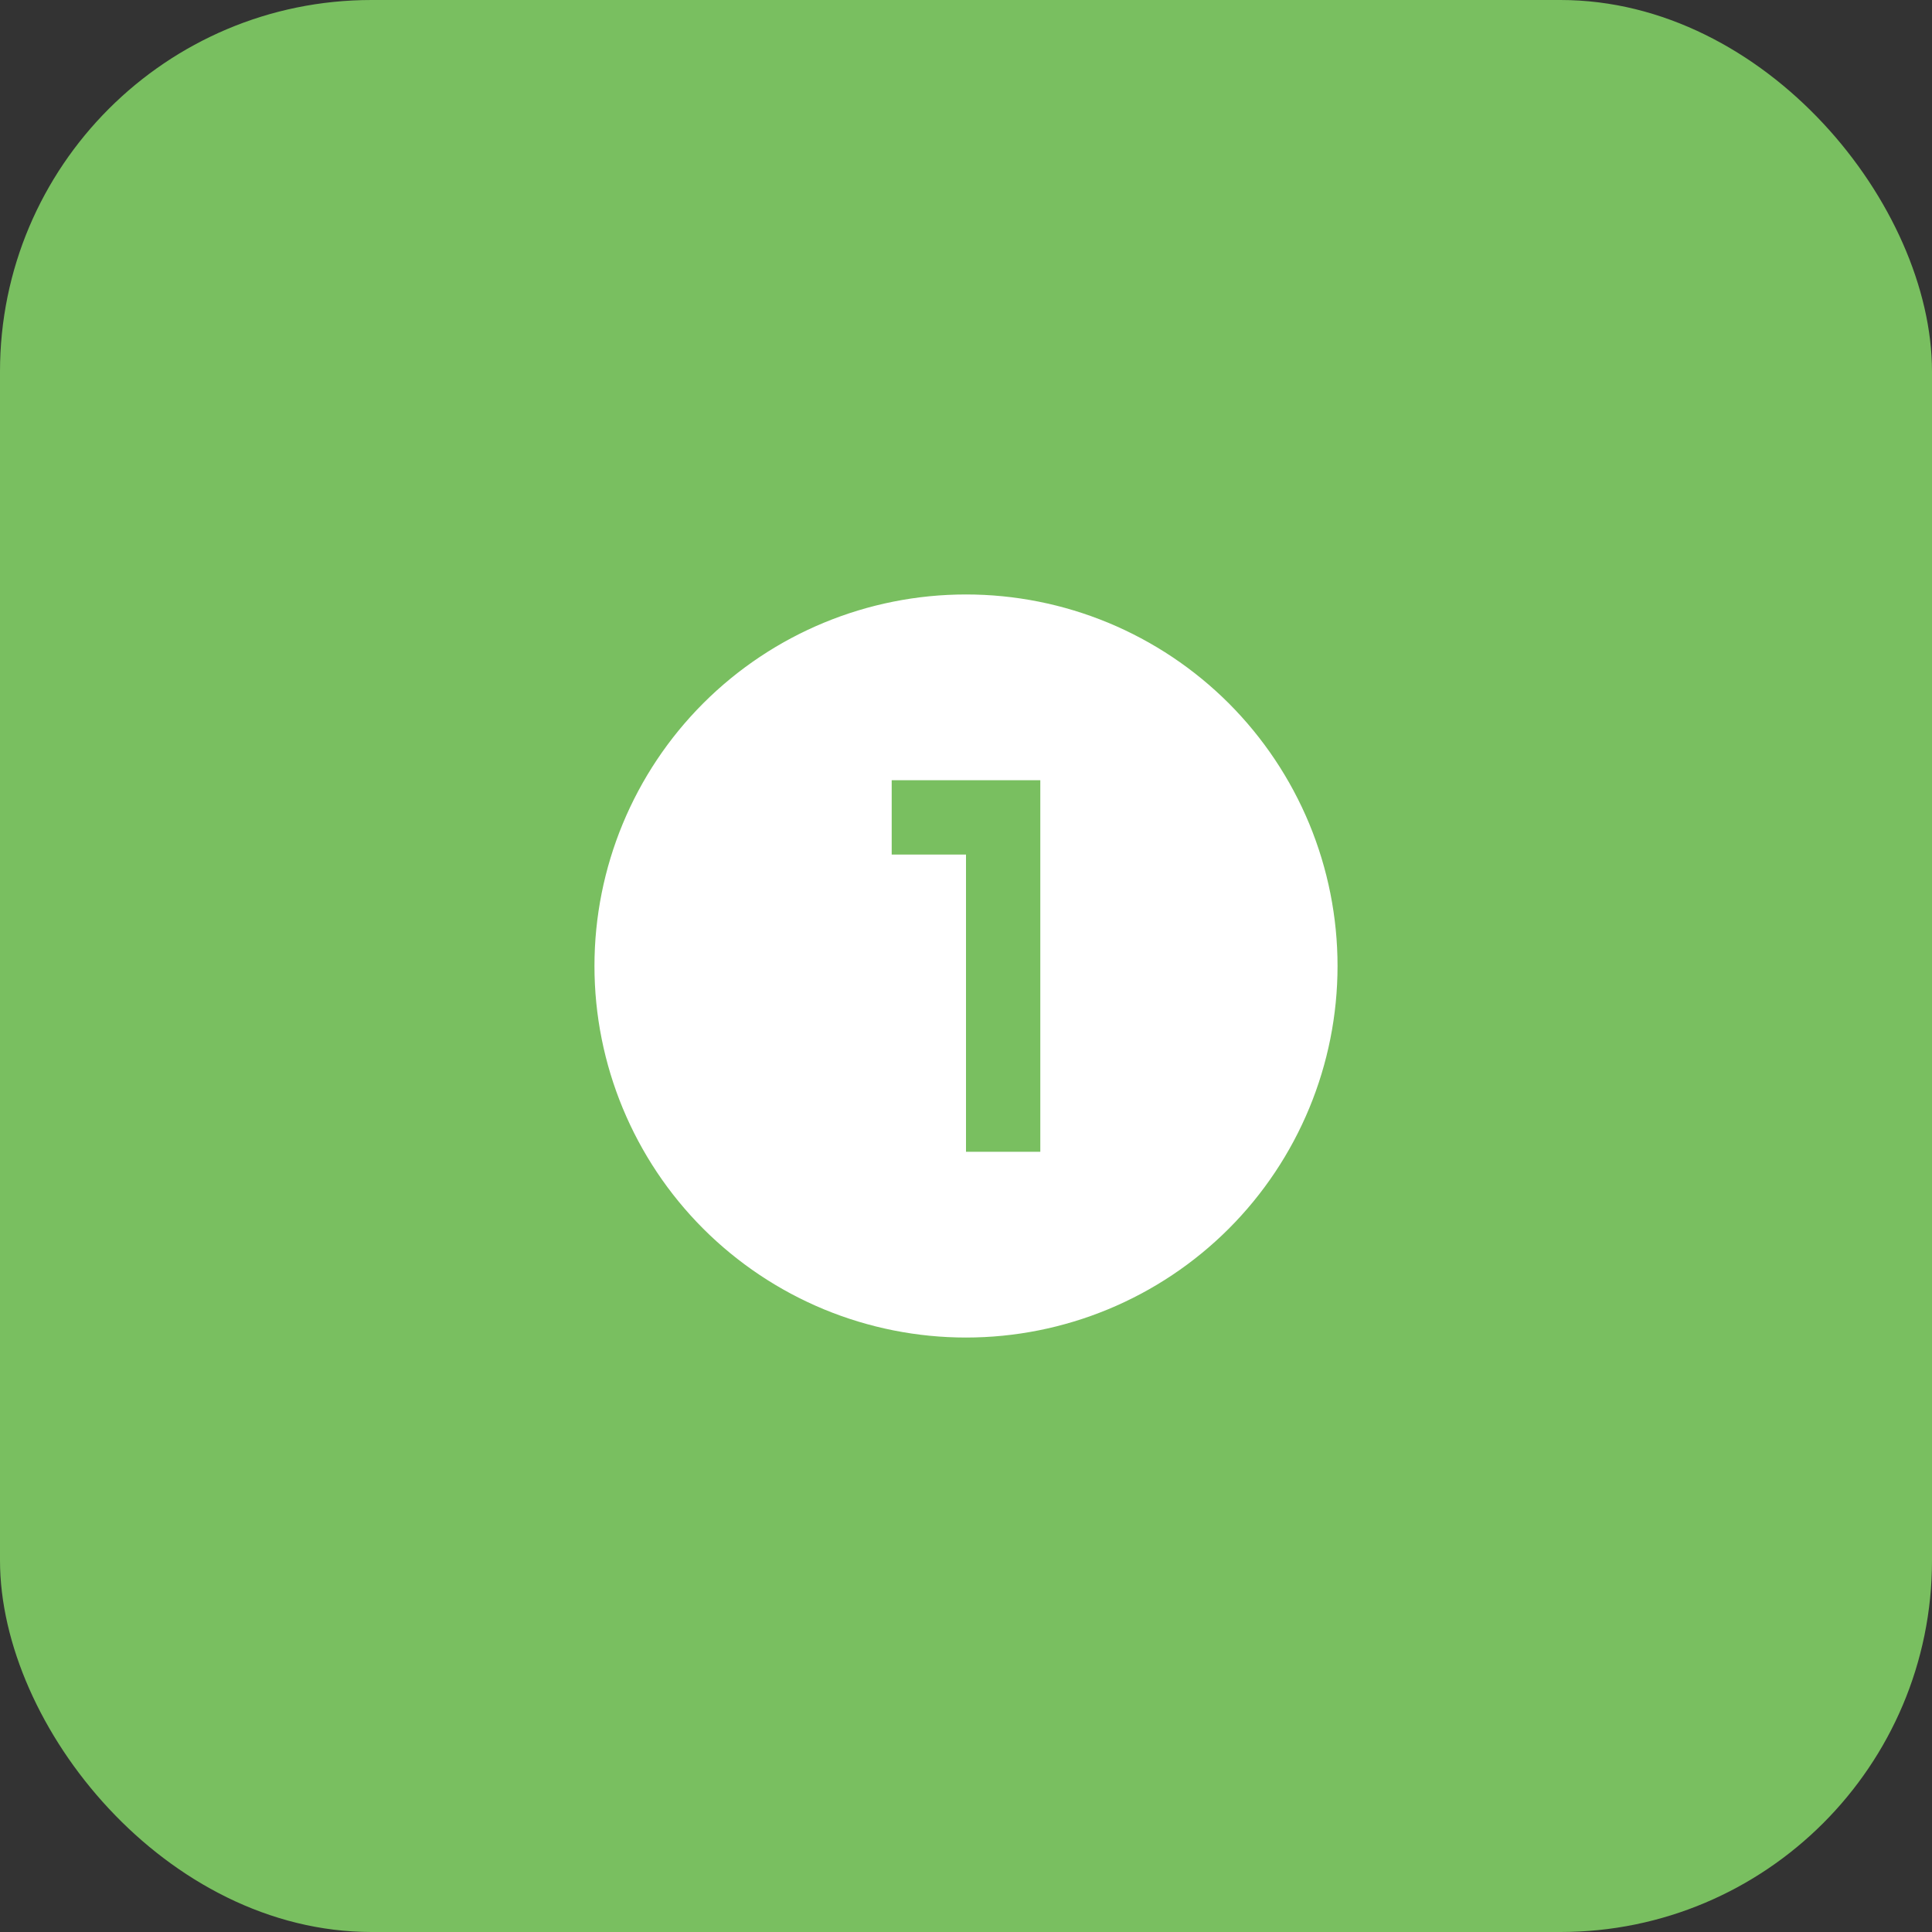 <svg width="52" height="52" viewBox="0 0 52 52" fill="none" xmlns="http://www.w3.org/2000/svg">
<rect x="0" y="0" width="52" height="52" fill="#333333" stroke="none"/>
<rect width="52" height="52" rx="10" fill="#79BF60"/>
<path d="M24 20.5H23.5V21V23V23.5H24H25.5V31V31.5H26H28H28.5V31V21V20.5H28H24ZM26 16.5C27.248 16.5 28.483 16.746 29.636 17.223C30.788 17.701 31.835 18.4 32.718 19.282C33.6 20.165 34.299 21.212 34.777 22.364C35.254 23.517 35.5 24.752 35.5 26C35.5 28.52 34.499 30.936 32.718 32.718C30.936 34.499 28.52 35.5 26 35.5C24.752 35.5 23.517 35.254 22.364 34.777C21.212 34.299 20.165 33.6 19.282 32.718C17.501 30.936 16.5 28.52 16.5 26C16.5 23.48 17.501 21.064 19.282 19.282C21.064 17.501 23.48 16.5 26 16.5Z" fill="white" stroke="white"/>
</svg>
